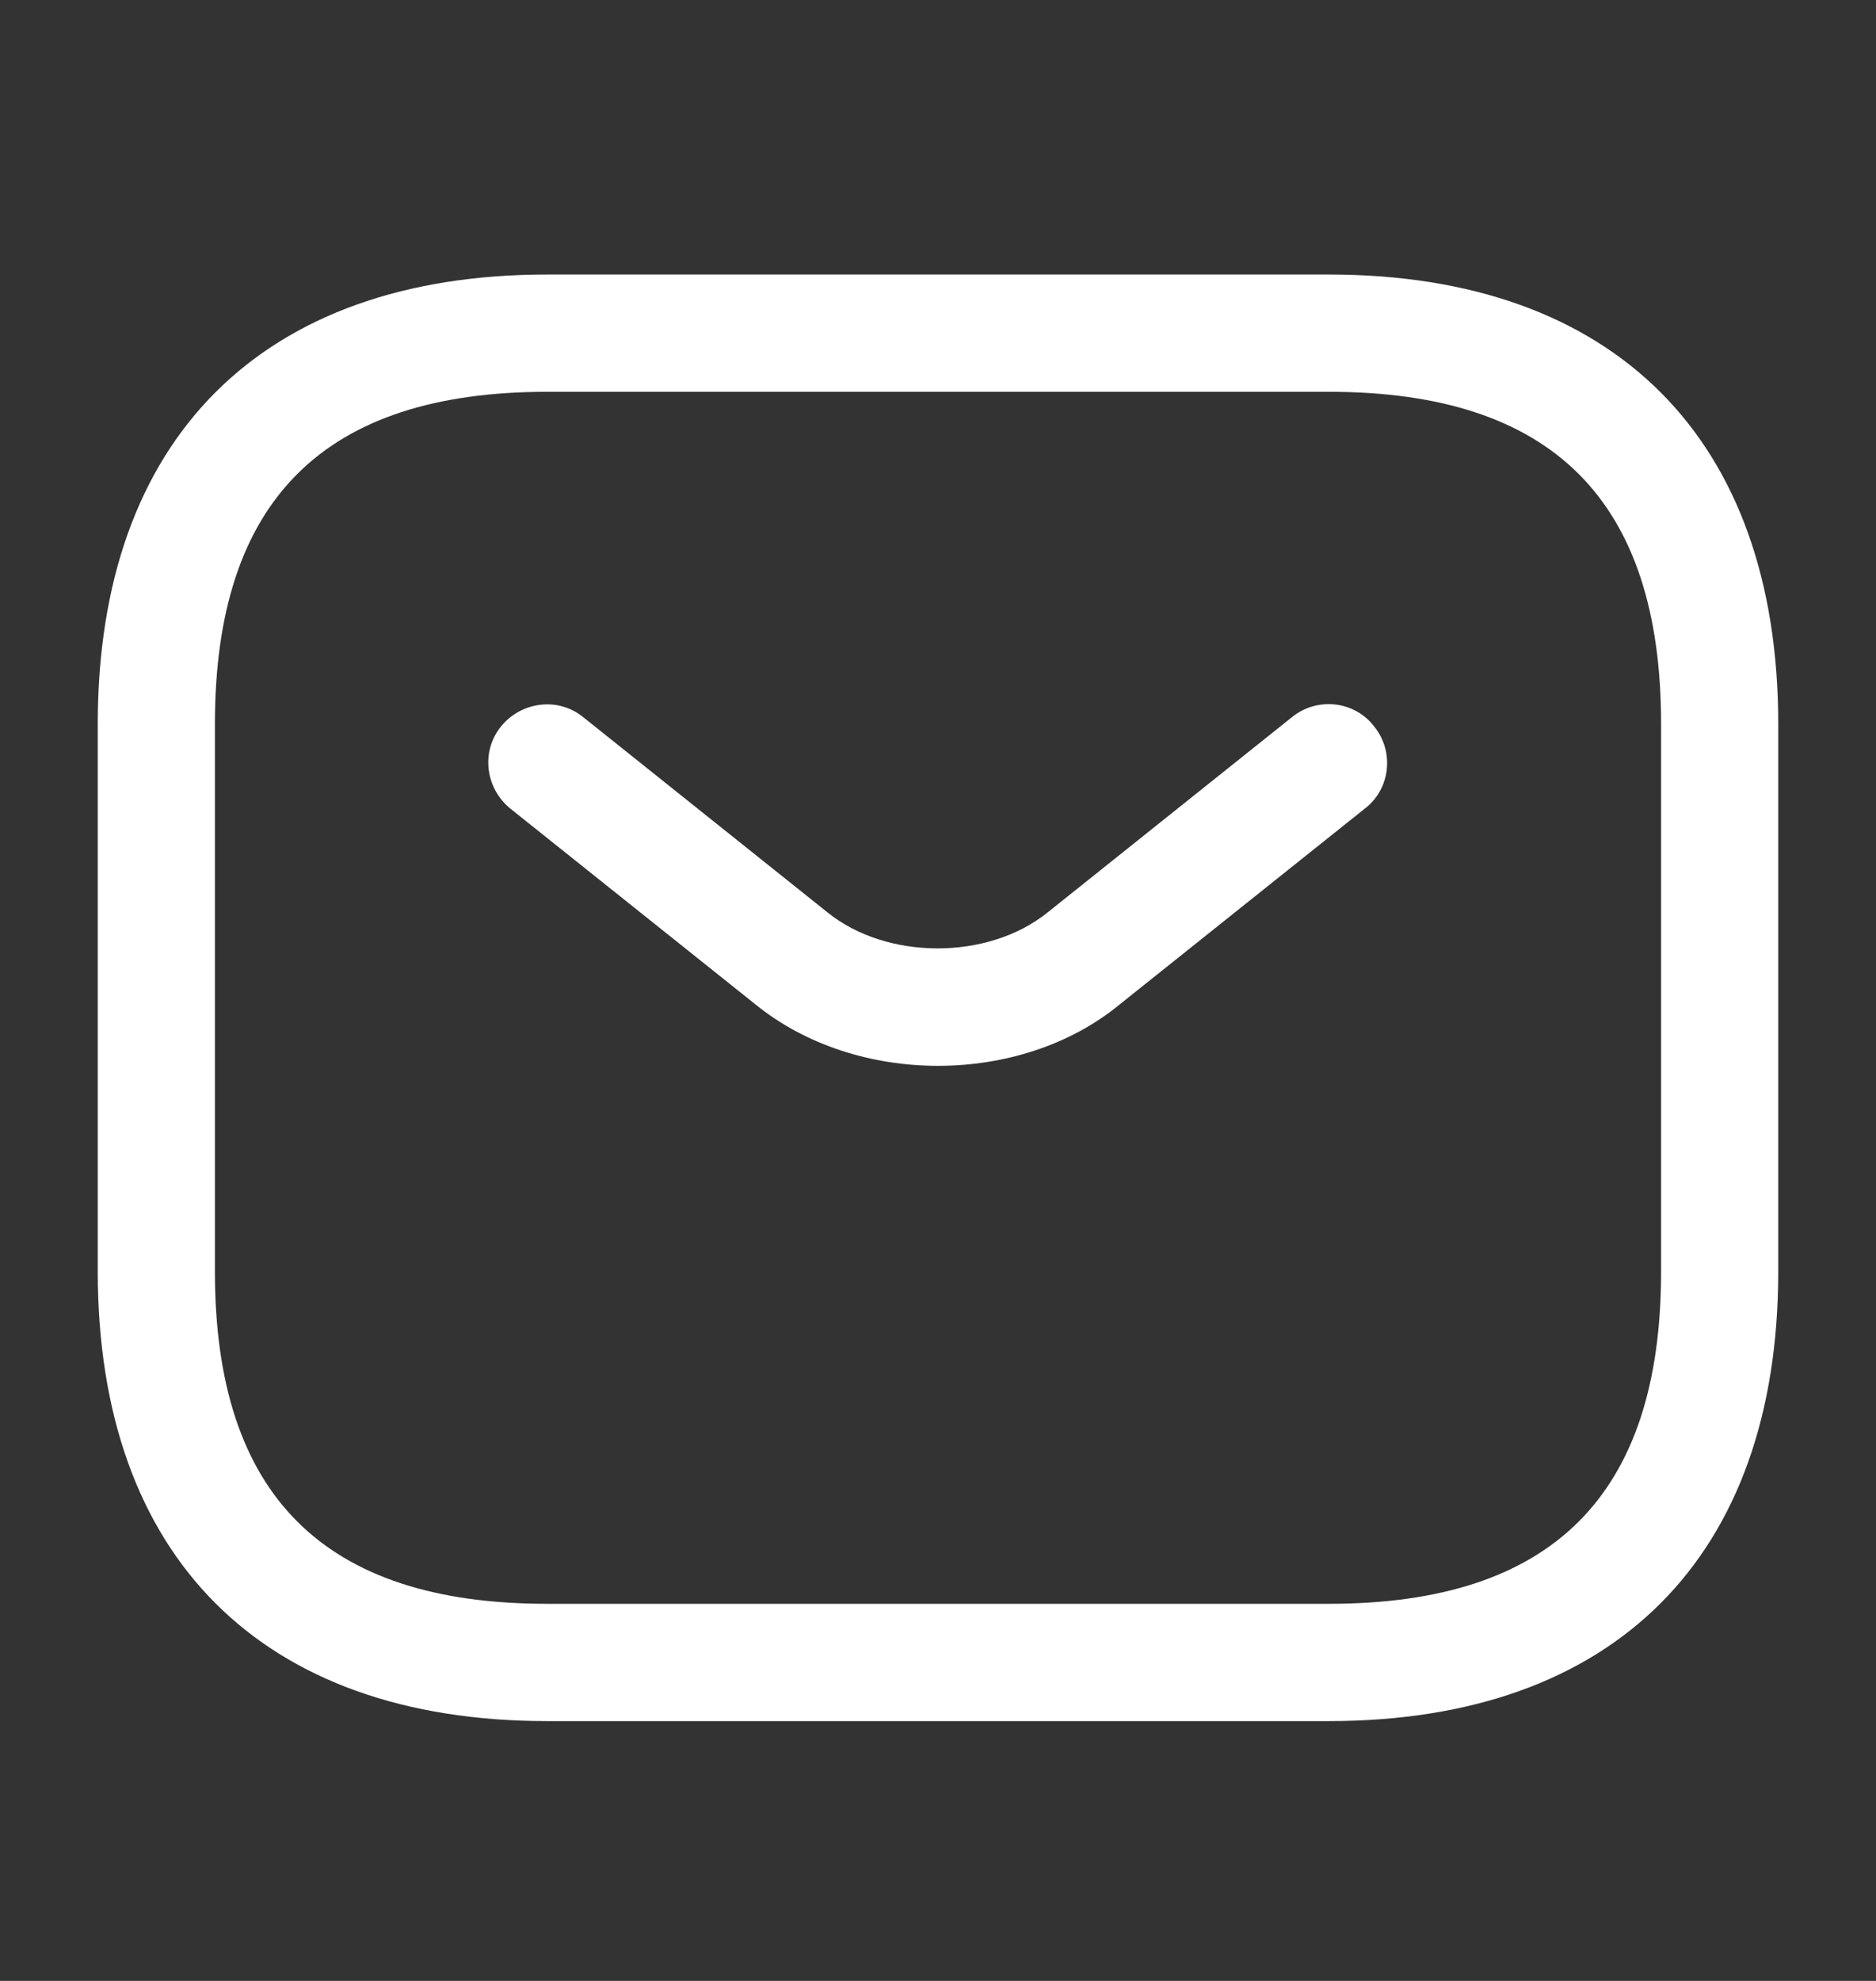<svg width="18" height="19" viewBox="0 0 18 19" fill="none" xmlns="http://www.w3.org/2000/svg">
<rect x="0" y="0" width="18" height="19" fill="#333333" stroke="none"/>
<path d="M12.75 16.508H5.25C2.513 16.508 0.938 14.933 0.938 12.195V6.945C0.938 4.208 2.513 2.633 5.25 2.633H12.75C15.488 2.633 17.062 4.208 17.062 6.945V12.195C17.062 14.933 15.488 16.508 12.75 16.508ZM5.25 3.758C3.105 3.758 2.062 4.8 2.062 6.945V12.195C2.062 14.34 3.105 15.383 5.25 15.383H12.75C14.895 15.383 15.938 14.34 15.938 12.195V6.945C15.938 4.8 14.895 3.758 12.75 3.758H5.25Z" fill="white"/>
<path d="M9 10.223C8.37 10.223 7.732 10.028 7.245 9.631L4.897 7.756C4.657 7.561 4.612 7.208 4.807 6.968C5.002 6.728 5.355 6.683 5.595 6.878L7.942 8.753C8.512 9.211 9.48 9.211 10.05 8.753L12.397 6.878C12.637 6.683 12.997 6.721 13.185 6.968C13.38 7.208 13.342 7.568 13.095 7.756L10.747 9.631C10.267 10.028 9.63 10.223 9 10.223Z" fill="white"/>
</svg>
